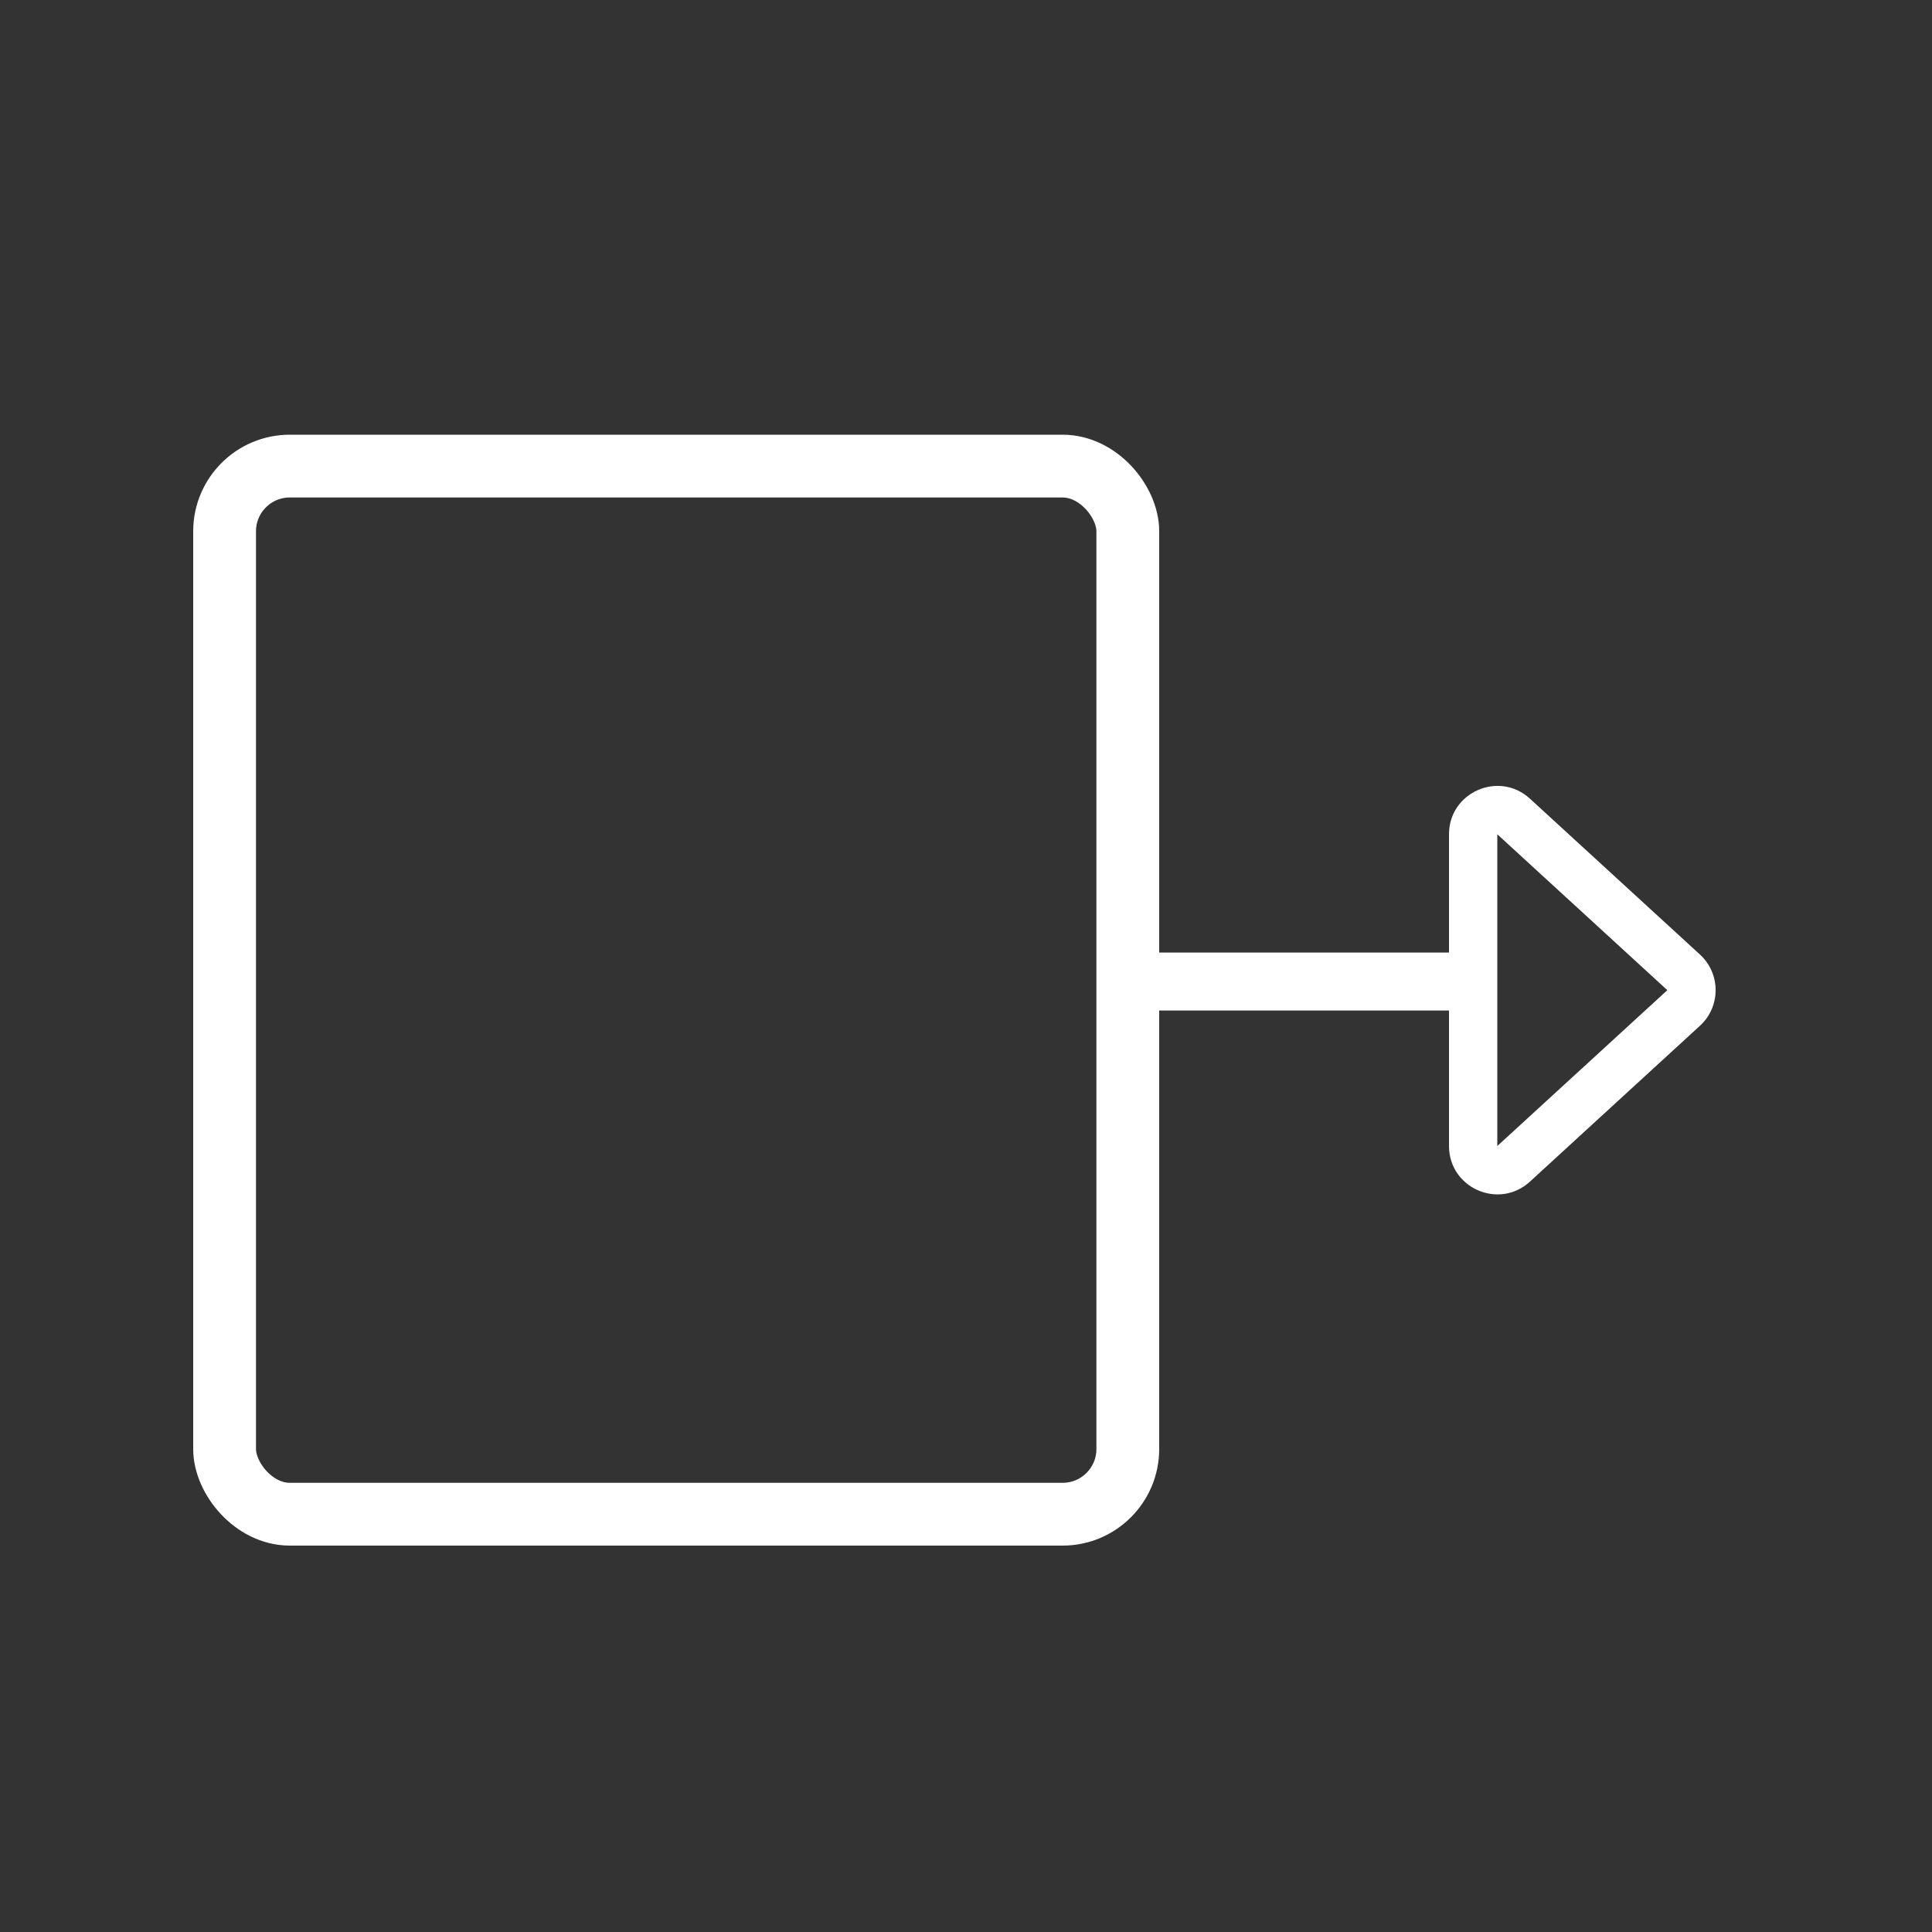 <svg xmlns="http://www.w3.org/2000/svg" width="40" height="40" viewBox="0 0 40 40">
  <rect x="0" y="0" width="40" height="40" fill="#333333" stroke="none"/>
  <g id="Group_2376" data-name="Group 2376" transform="translate(-321 -22)">
    <rect id="Rectangle_18856" data-name="Rectangle 18856" width="40" height="40" transform="translate(321 22)" fill="#08648d" opacity="0"/>
    <g id="Group_2241" data-name="Group 2241" transform="translate(275 -1559)">
      <g id="Rectangle_18726" data-name="Rectangle 18726" transform="translate(50 1590)" fill="none" stroke="#fff" stroke-width="1.3">
        <rect width="20" height="23" rx="2" stroke="none"/>
        <rect x="0.65" y="0.65" width="18.7" height="21.7" rx="1.35" fill="none"/>
      </g>
      <path id="Path_1029" data-name="Path 1029" d="M0,0H6.263" transform="translate(70 1601.322)" fill="#fff" stroke="#fff" stroke-linecap="round" stroke-width="1.2"/>
      <g id="Polygon_64" data-name="Polygon 64" transform="translate(82 1596) rotate(90)" fill="none">
        <path d="M4.763.8A1,1,0,0,1,6.237.8l3.227,3.52A1,1,0,0,1,8.727,6H2.273a1,1,0,0,1-.737-1.676Z" stroke="none"/>
        <path d="M 5.5 1.48 L 5.5 1.48 L 2.273 5 C 2.273 5 2.273 5 2.273 5 C 2.273 5 2.273 5 2.273 5 C 2.273 5 2.273 5 2.273 5 L 8.727 5 C 8.727 5 8.727 5 8.727 5 L 5.501 1.48 C 5.501 1.48 5.501 1.48 5.5 1.48 M 5.5 0.48 C 5.769 0.48 6.039 0.588 6.237 0.804 L 9.464 4.324 C 10.052 4.966 9.597 6 8.727 6 L 2.273 6 C 1.403 6 0.948 4.966 1.536 4.324 L 4.763 0.804 C 4.961 0.588 5.231 0.48 5.5 0.48 Z" stroke="none" fill="#fff"/>
      </g>
    </g>
  </g>
</svg>
